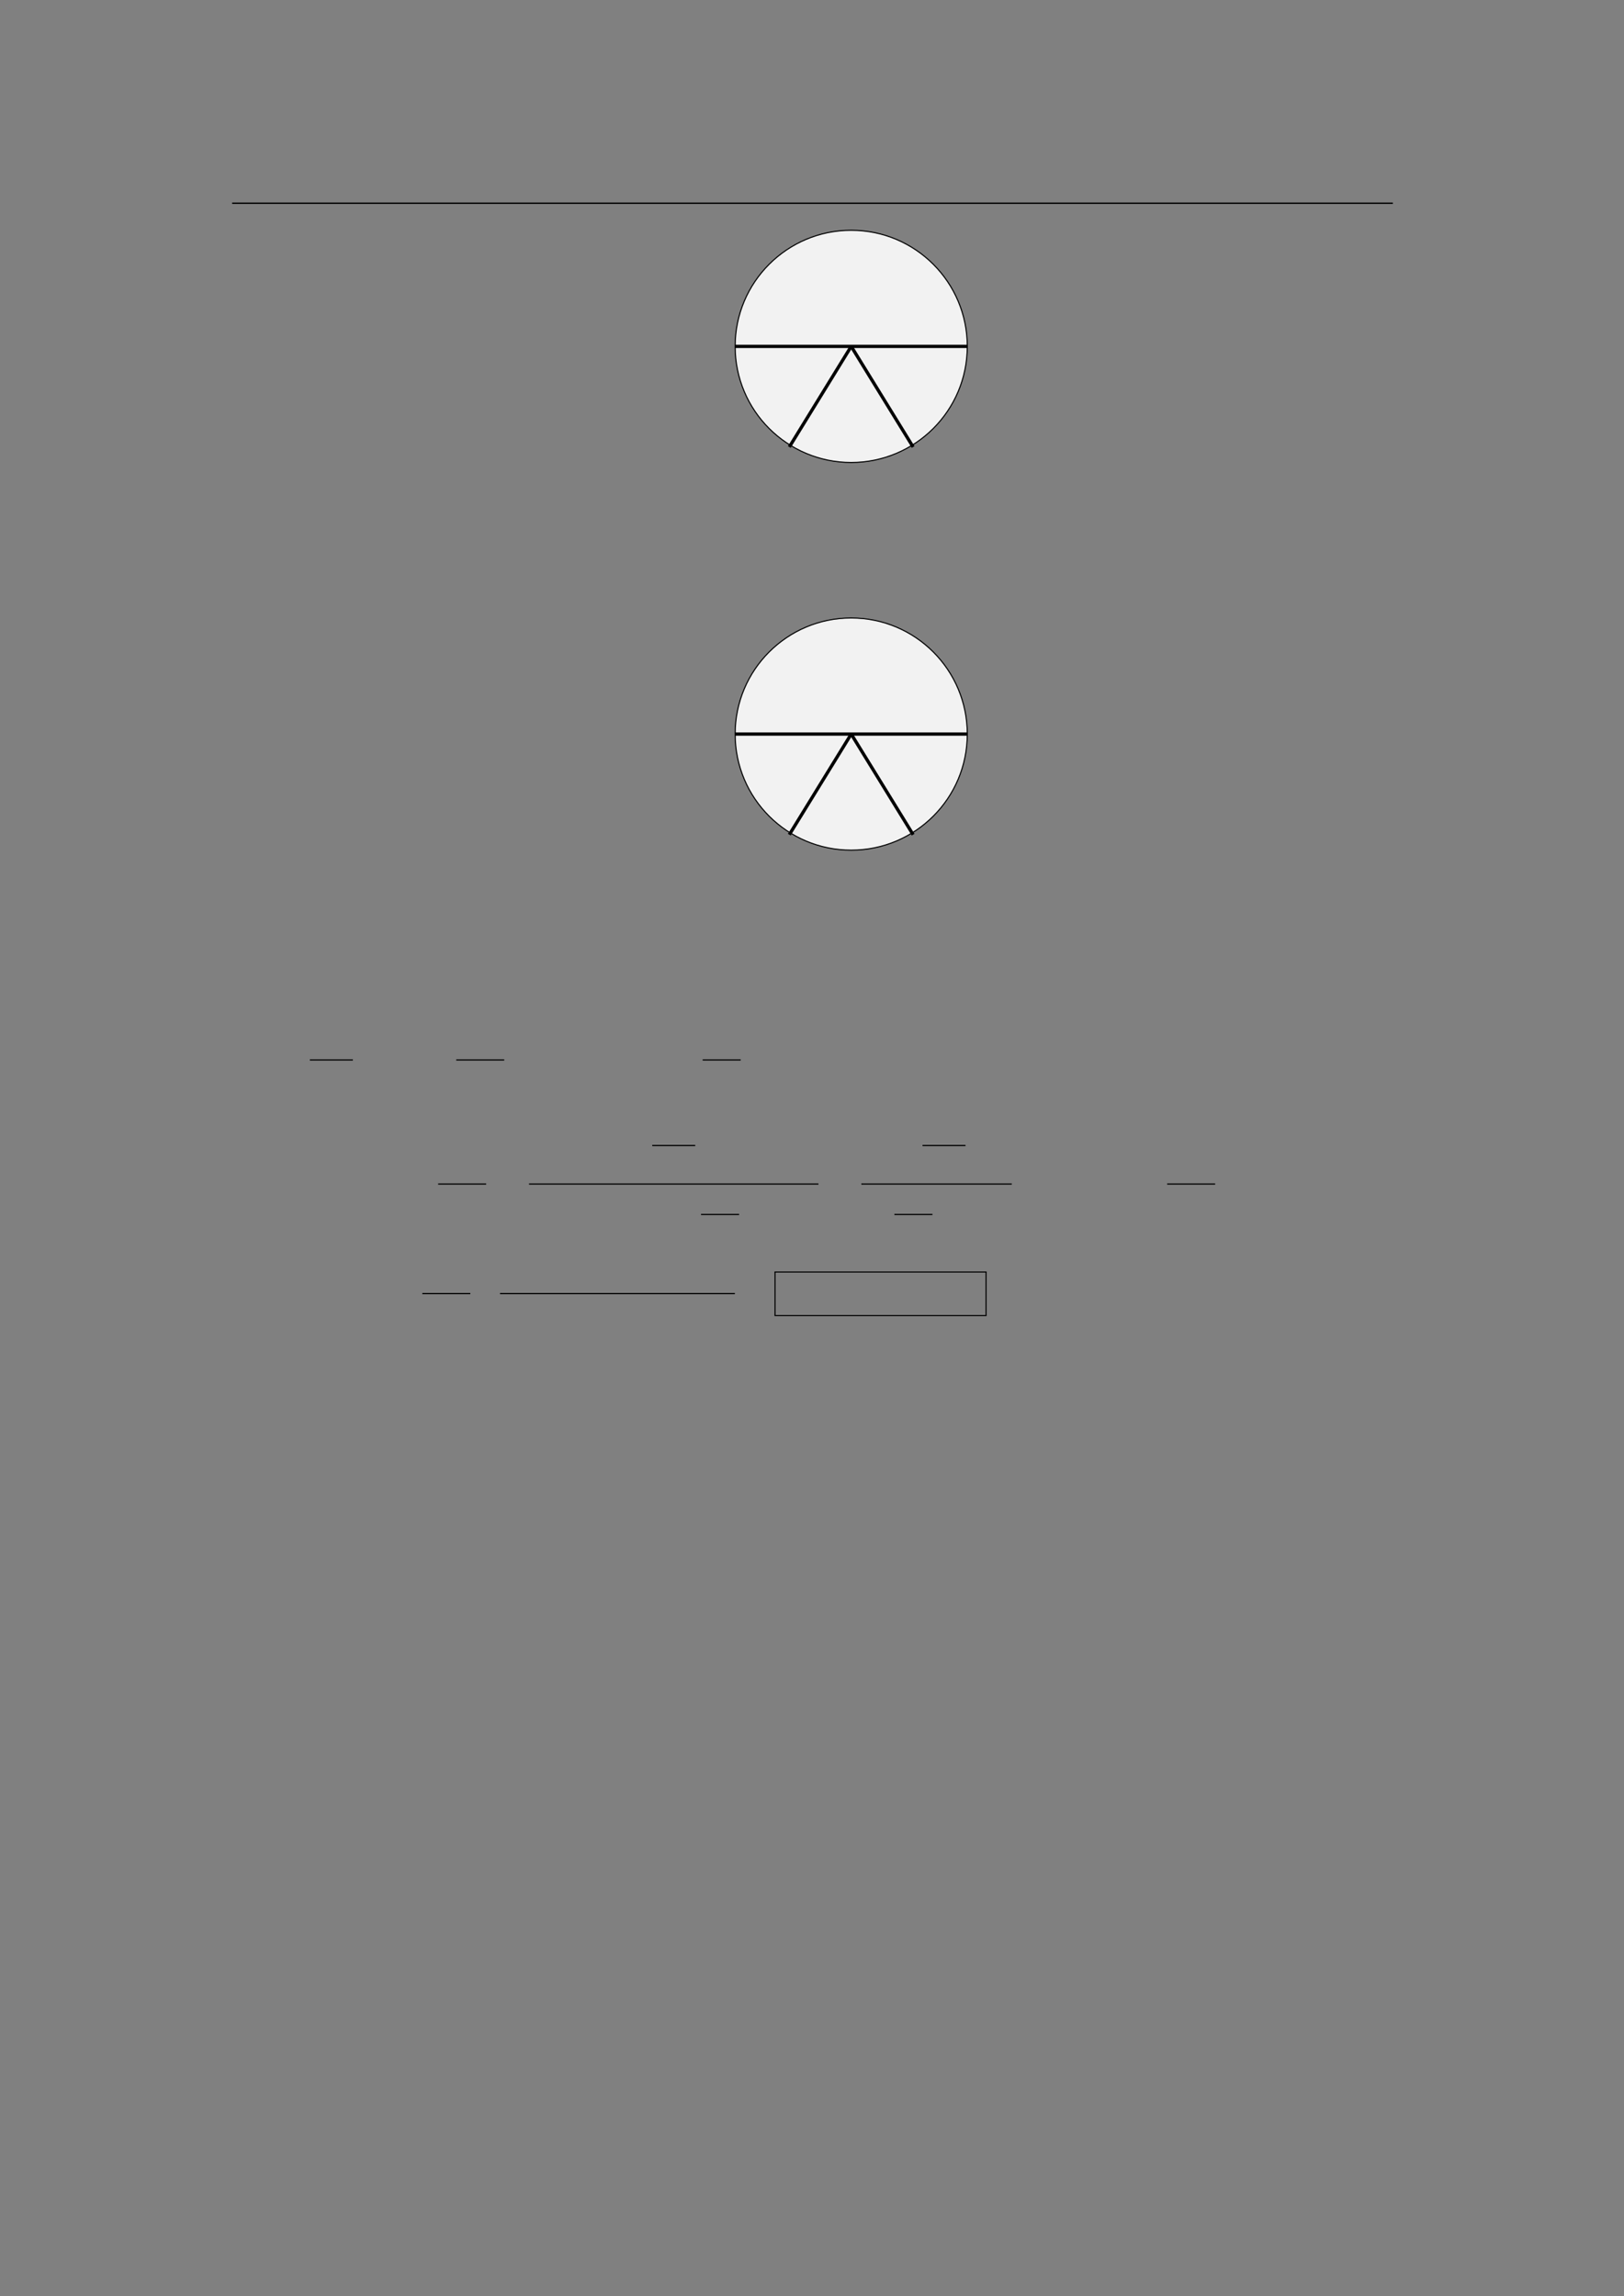 <svg xmlns="http://www.w3.org/2000/svg" xmlns:xlink="http://www.w3.org/1999/xlink" id="body_341" preserveAspectRatio="xMinYMin meet" viewBox="0 0 793 1121"><rect x="0" y="0" width="793" height="1121" fill="#808080" stroke="none"/><defs><clipPath id="1"><path id="" clip-rule="evenodd" transform="matrix(1 0 0 1 0 0)" d="M0 841L0 -0.89L0 -0.89L595.276 -0.89L595.276 -0.89L595.276 841L595.276 841L0 841z" /></clipPath></defs><g transform="matrix(1.333 0 0 1.333 0 0)"><g clip-path="url(#1)"><path id="22" transform="matrix(1 0 0 -1 0 841)" d="M85.039 766.564L510.236 766.564" stroke="#000000" stroke-width="0.498" fill="none" /><path id="23" transform="matrix(1 0 0 -1 0 841)" d="M354.334 714.132C 354.334 737.616 335.297 756.653 311.813 756.653C 288.33 756.653 269.293 737.616 269.293 714.132C 269.293 690.649 288.33 671.612 311.813 671.612C 335.297 671.612 354.334 690.649 354.334 714.132z" stroke="#000000" stroke-width="0.399" fill="#F2F2F2" fill-rule="nonzero" /><path id="24" transform="matrix(1 0 0 -1 0 841)" d="M269.293 714.132L354.334 714.132" stroke="#000000" stroke-width="1.196" fill="none" /><path id="54" transform="matrix(1 0 0 -1 0 841)" d="M289.136 677.281L311.813 714.132" stroke="#000000" stroke-width="1.196" fill="none" /><path id="55" transform="matrix(1 0 0 -1 0 841)" d="M334.491 677.281L311.813 714.132" stroke="#000000" stroke-width="1.196" fill="none" /><path id="56" transform="matrix(1 0 0 -1 0 841)" d="M354.334 572.134C 354.334 595.618 335.297 614.655 311.813 614.655C 288.33 614.655 269.293 595.618 269.293 572.134C 269.293 548.651 288.33 529.614 311.813 529.614C 335.297 529.614 354.334 548.651 354.334 572.134z" stroke="#000000" stroke-width="0.399" fill="#F2F2F2" fill-rule="nonzero" /><path id="57" transform="matrix(1 0 0 -1 0 841)" d="M269.293 572.134L354.334 572.134" stroke="#000000" stroke-width="1.196" fill="none" /><path id="84" transform="matrix(1 0 0 -1 0 841)" d="M289.136 535.283L311.813 572.134" stroke="#000000" stroke-width="1.196" fill="none" /><path id="85" transform="matrix(1 0 0 -1 0 841)" d="M334.491 535.283L311.813 572.134" stroke="#000000" stroke-width="1.196" fill="none" /><path id="89" transform="matrix(1 0 0 -1 0 841)" d="M113.508 452.776L129.261 452.776" stroke="#000000" stroke-width="0.436" fill="none" /><path id="100" transform="matrix(1 0 0 -1 0 841)" d="M167.132 452.776L184.706 452.776" stroke="#000000" stroke-width="0.436" fill="none" /><path id="120" transform="matrix(1 0 0 -1 0 841)" d="M257.392 452.776L271.334 452.776" stroke="#000000" stroke-width="0.436" fill="none" /><path id="135" transform="matrix(1 0 0 -1 0 841)" d="M160.504 407.329L178.078 407.329" stroke="#000000" stroke-width="0.436" fill="none" /><path id="143" transform="matrix(1 0 0 -1 0 841)" d="M238.924 421.429L254.677 421.429" stroke="#000000" stroke-width="0.436" fill="none" /><path id="147" transform="matrix(1 0 0 -1 0 841)" d="M193.794 407.329L299.807 407.329" stroke="#000000" stroke-width="0.436" fill="none" /><path id="163" transform="matrix(1 0 0 -1 0 841)" d="M256.799 396.181L270.741 396.181" stroke="#000000" stroke-width="0.436" fill="none" /><path id="175" transform="matrix(1 0 0 -1 0 841)" d="M337.929 421.429L353.682 421.429" stroke="#000000" stroke-width="0.436" fill="none" /><path id="179" transform="matrix(1 0 0 -1 0 841)" d="M315.522 407.329L370.634 407.329" stroke="#000000" stroke-width="0.436" fill="none" /><path id="184" transform="matrix(1 0 0 -1 0 841)" d="M327.627 396.181L341.569 396.181" stroke="#000000" stroke-width="0.436" fill="none" /><path id="202" transform="matrix(1 0 0 -1 0 841)" d="M427.553 407.329L445.127 407.329" stroke="#000000" stroke-width="0.436" fill="none" /><path id="216" transform="matrix(1 0 0 -1 0 841)" d="M154.711 367.195L172.285 367.195" stroke="#000000" stroke-width="0.436" fill="none" /><path id="237" transform="matrix(1 0 0 -1 0 841)" d="M183.161 367.195L269.203 367.195" stroke="#000000" stroke-width="0.436" fill="none" /><path id="254" transform="matrix(1 0 0 -1 0 841)" d="M283.723 375.107L361.396 375.107" stroke="#000000" stroke-width="0.398" fill="none" /><path id="255" transform="matrix(1 0 0 -1 0 841)" d="M283.922 359.164L283.922 375.107" stroke="#000000" stroke-width="0.398" fill="none" /><path id="256" transform="matrix(1 0 0 -1 0 841)" d="M361.197 359.164L361.197 375.107" stroke="#000000" stroke-width="0.398" fill="none" /><path id="257" transform="matrix(1 0 0 -1 0 841)" d="M283.723 359.164L361.396 359.164" stroke="#000000" stroke-width="0.398" fill="none" /></g></g></svg>